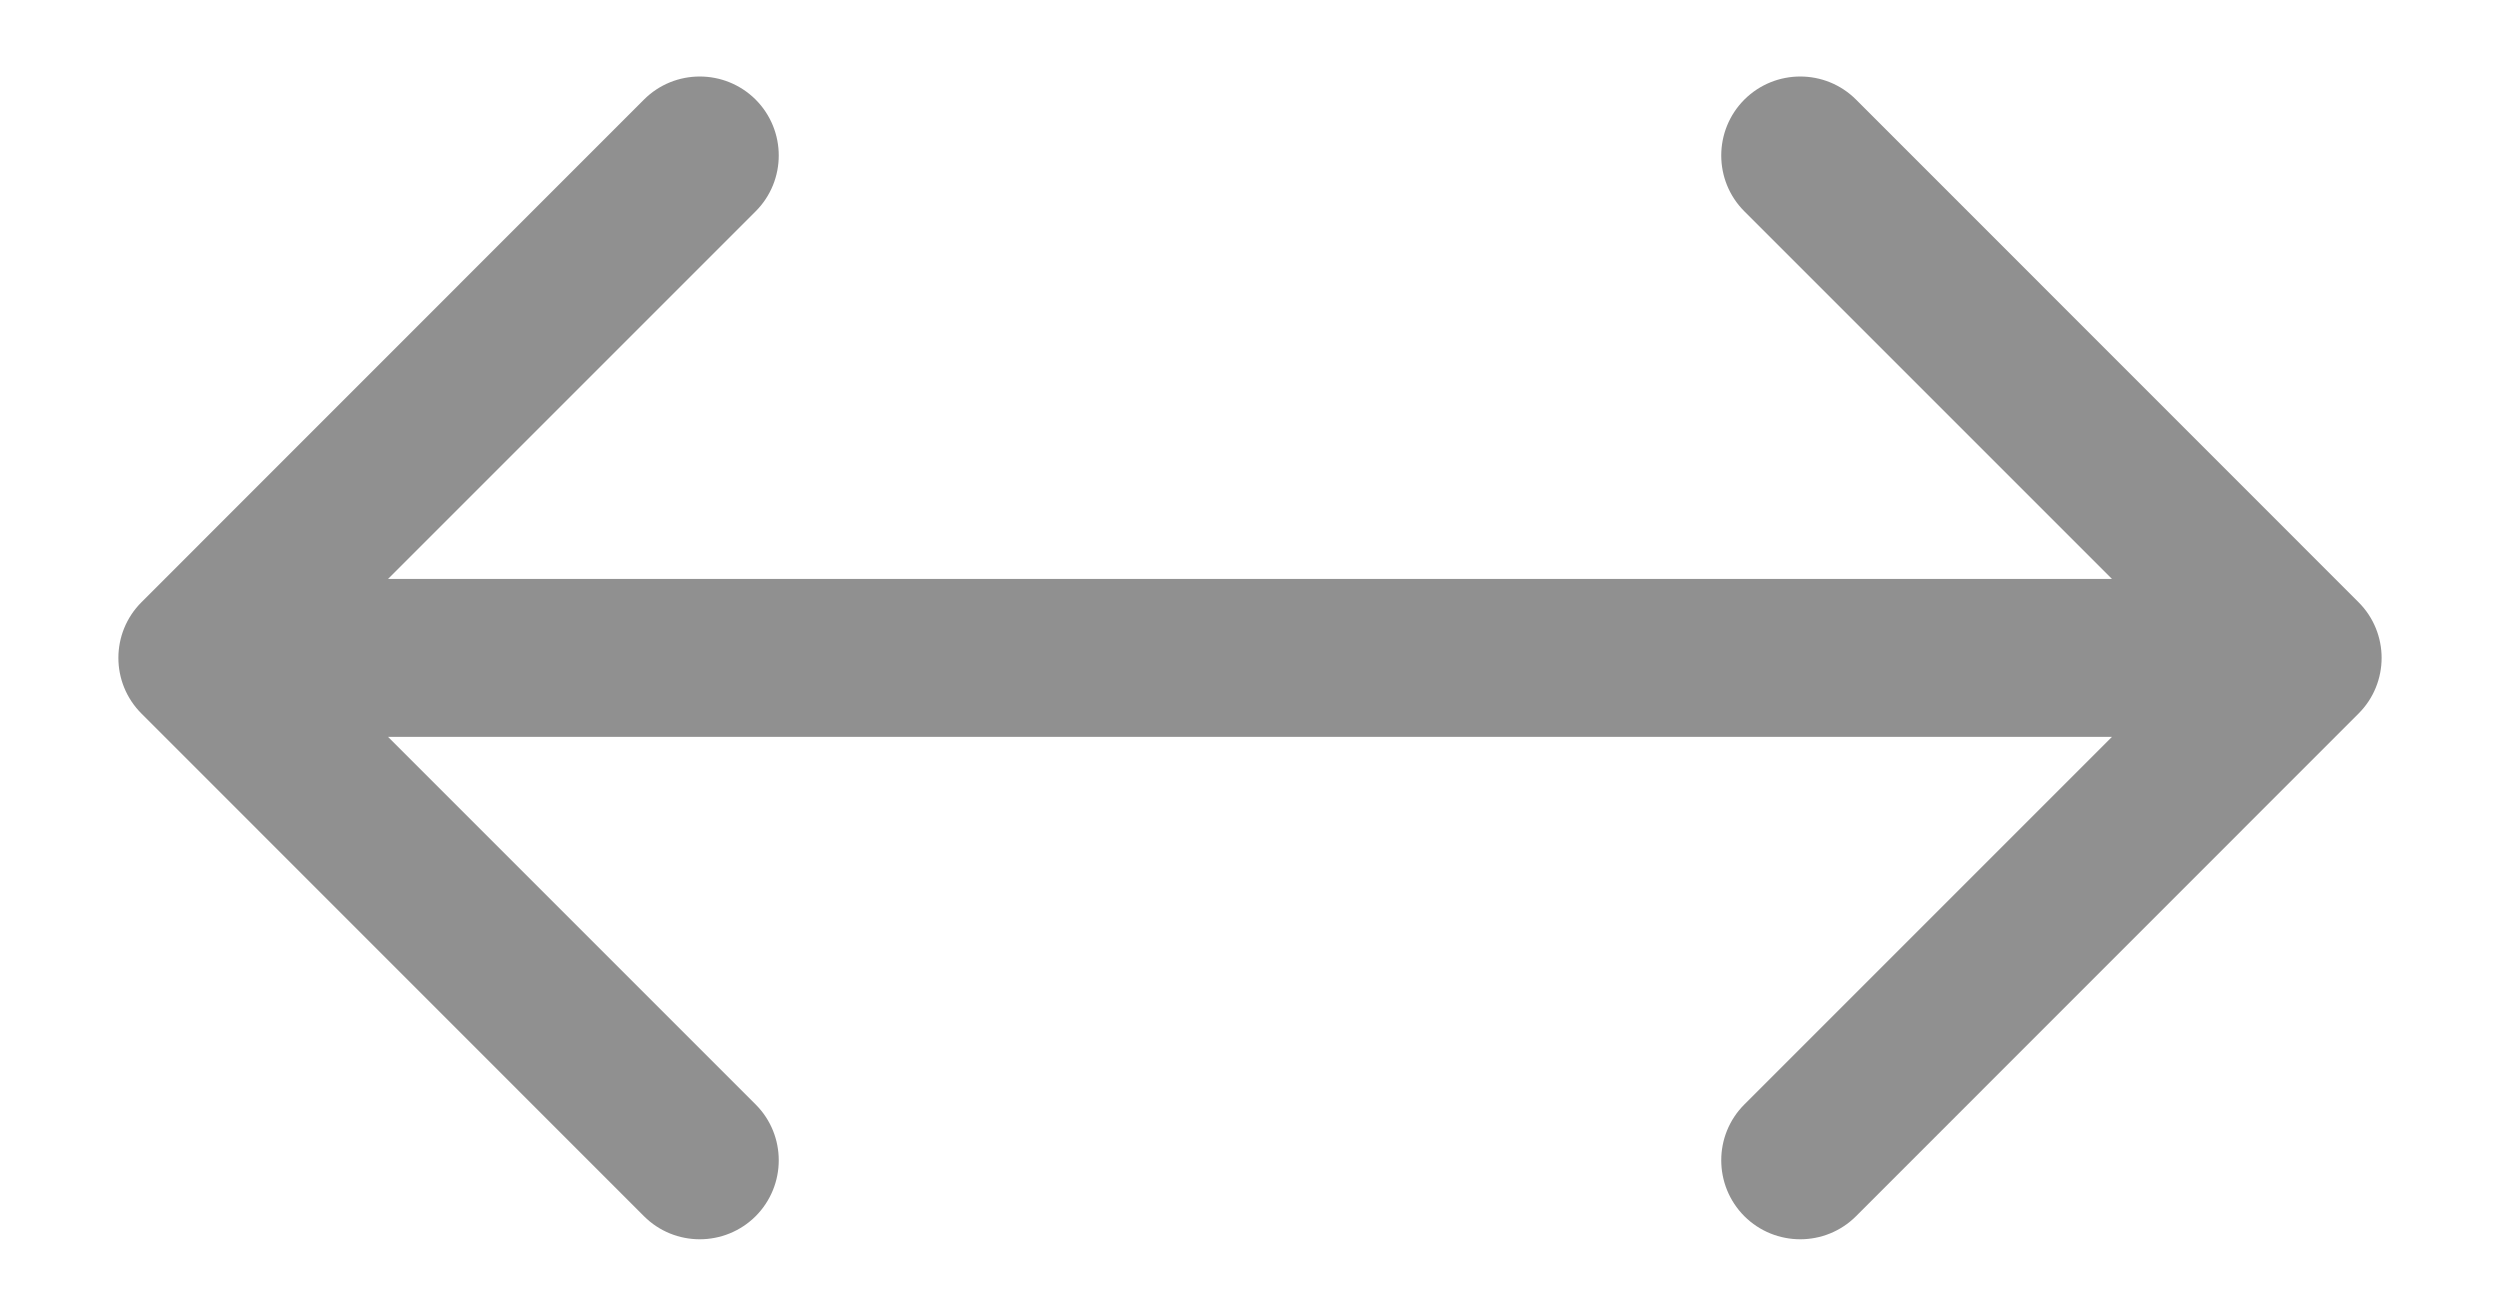<svg
  width="19"
  height="10"
  viewBox="0 0 19 10"
  fill="none"
  xmlns="http://www.w3.org/2000/svg"
>
<path
    d="M17.924 5.424C18.159 5.19 18.159 4.81 17.924 4.576L14.106 0.757C13.872 0.523 13.492 0.523 13.257 0.757C13.023 0.992 13.023 1.372 13.257 1.606L16.651 5L13.257 8.394C13.023 8.628 13.023 9.008 13.257 9.243C13.492 9.477 13.872 9.477 14.106 9.243L17.924 5.424ZM1.076 4.576C0.841 4.81 0.841 5.19 1.076 5.424L4.894 9.243C5.128 9.477 5.508 9.477 5.743 9.243C5.977 9.008 5.977 8.628 5.743 8.394L2.349 5L5.743 1.606C5.977 1.372 5.977 0.992 5.743 0.757C5.508 0.523 5.128 0.523 4.894 0.757L1.076 4.576ZM17.5 5L17.5 4.4L1.5 4.4L1.5 5L1.5 5.6L17.5 5.6L17.5 5Z"
    fill="#222222"
    fill-opacity="0.5"
  />
</svg>
